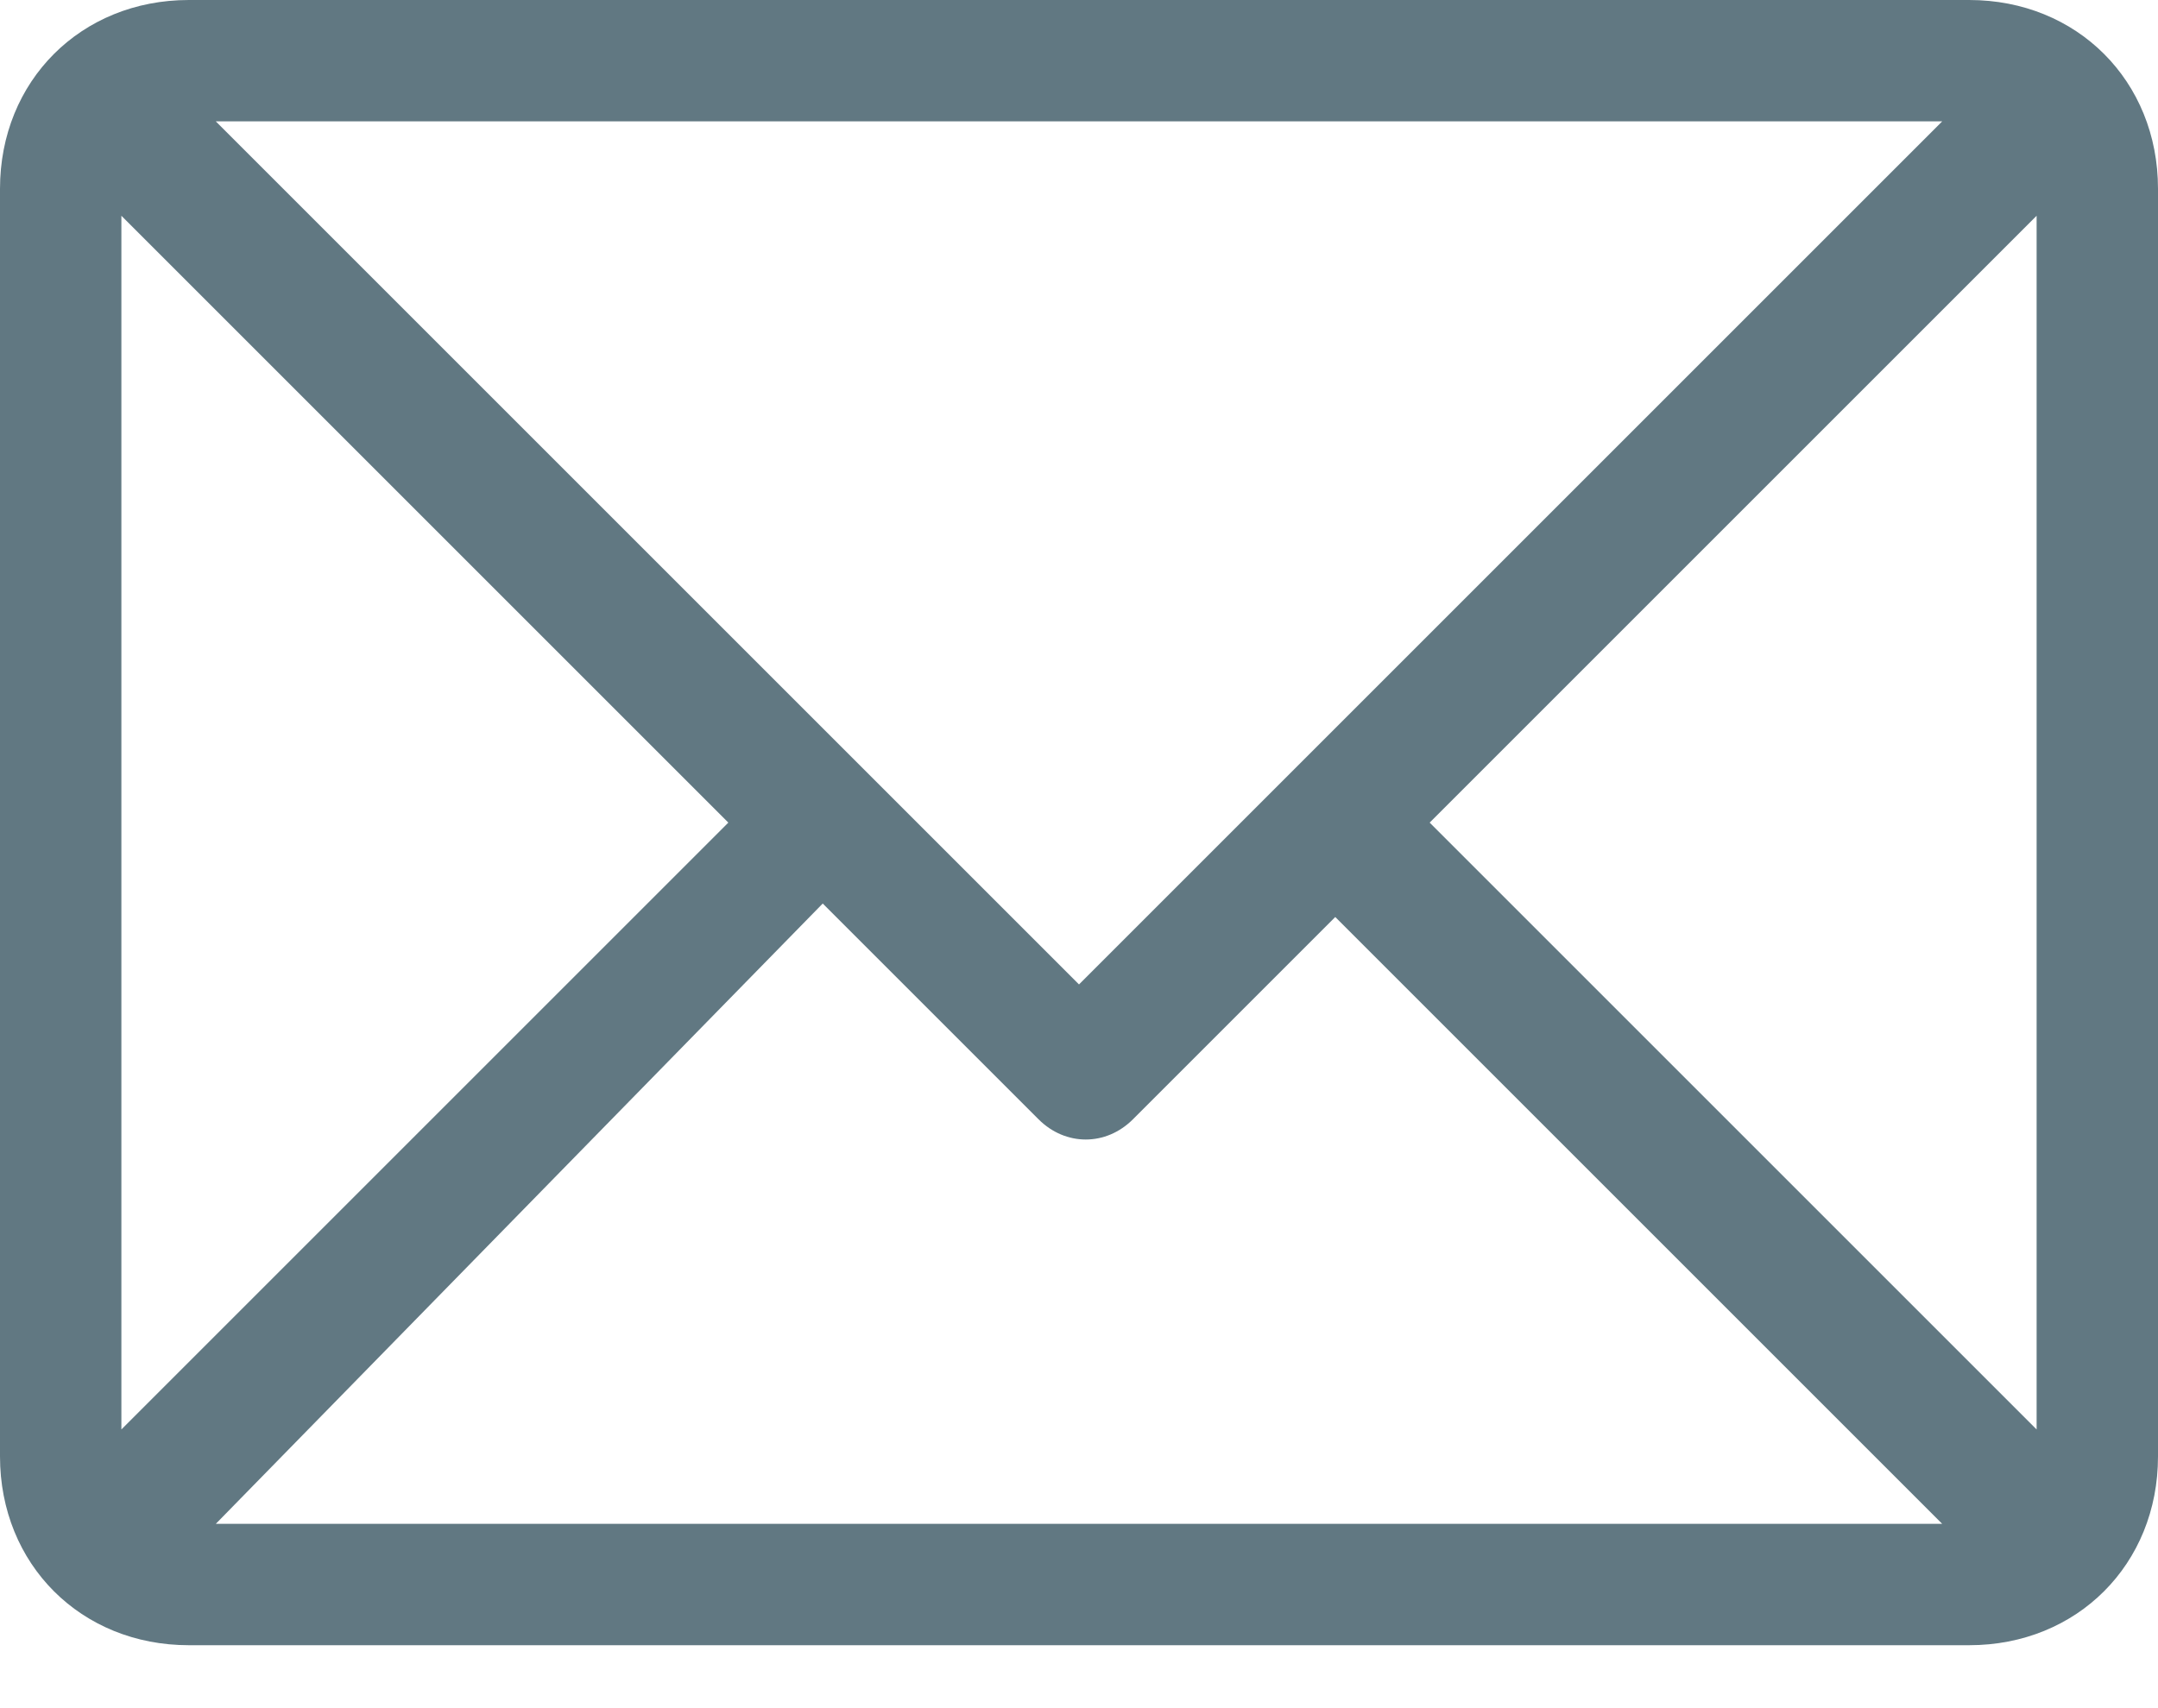 <svg width="24" height="19" viewBox="0 0 24 19" fill="none" xmlns="http://www.w3.org/2000/svg">
<g clip-path="url(#clip0)">
<path d="M24 2.1C24 0.9 23.1 0 21.9 0H2.1C0.9 0 0 0.9 0 2.1V16.2C0 17.4 0.9 18.3 2.1 18.3H21.9C23.1 18.3 24 17.4 24 16.2V2.1ZM1.35 2.4L8.1 9.15L1.35 15.9V2.4ZM12 10.95L2.4 1.35H21.6L12 10.95ZM9.15 10.05L11.55 12.45C11.85 12.75 12.3 12.75 12.6 12.45L14.85 10.2L21.6 16.95H2.4L9.15 10.05ZM15.9 9.15L22.65 2.4V15.9L15.9 9.15Z" fill="#617882"/>
</g>
<defs>
<clipPath id="clip0">
<rect width="24" height="18.3" fill="white"/>
</clipPath>
</defs>
</svg>
